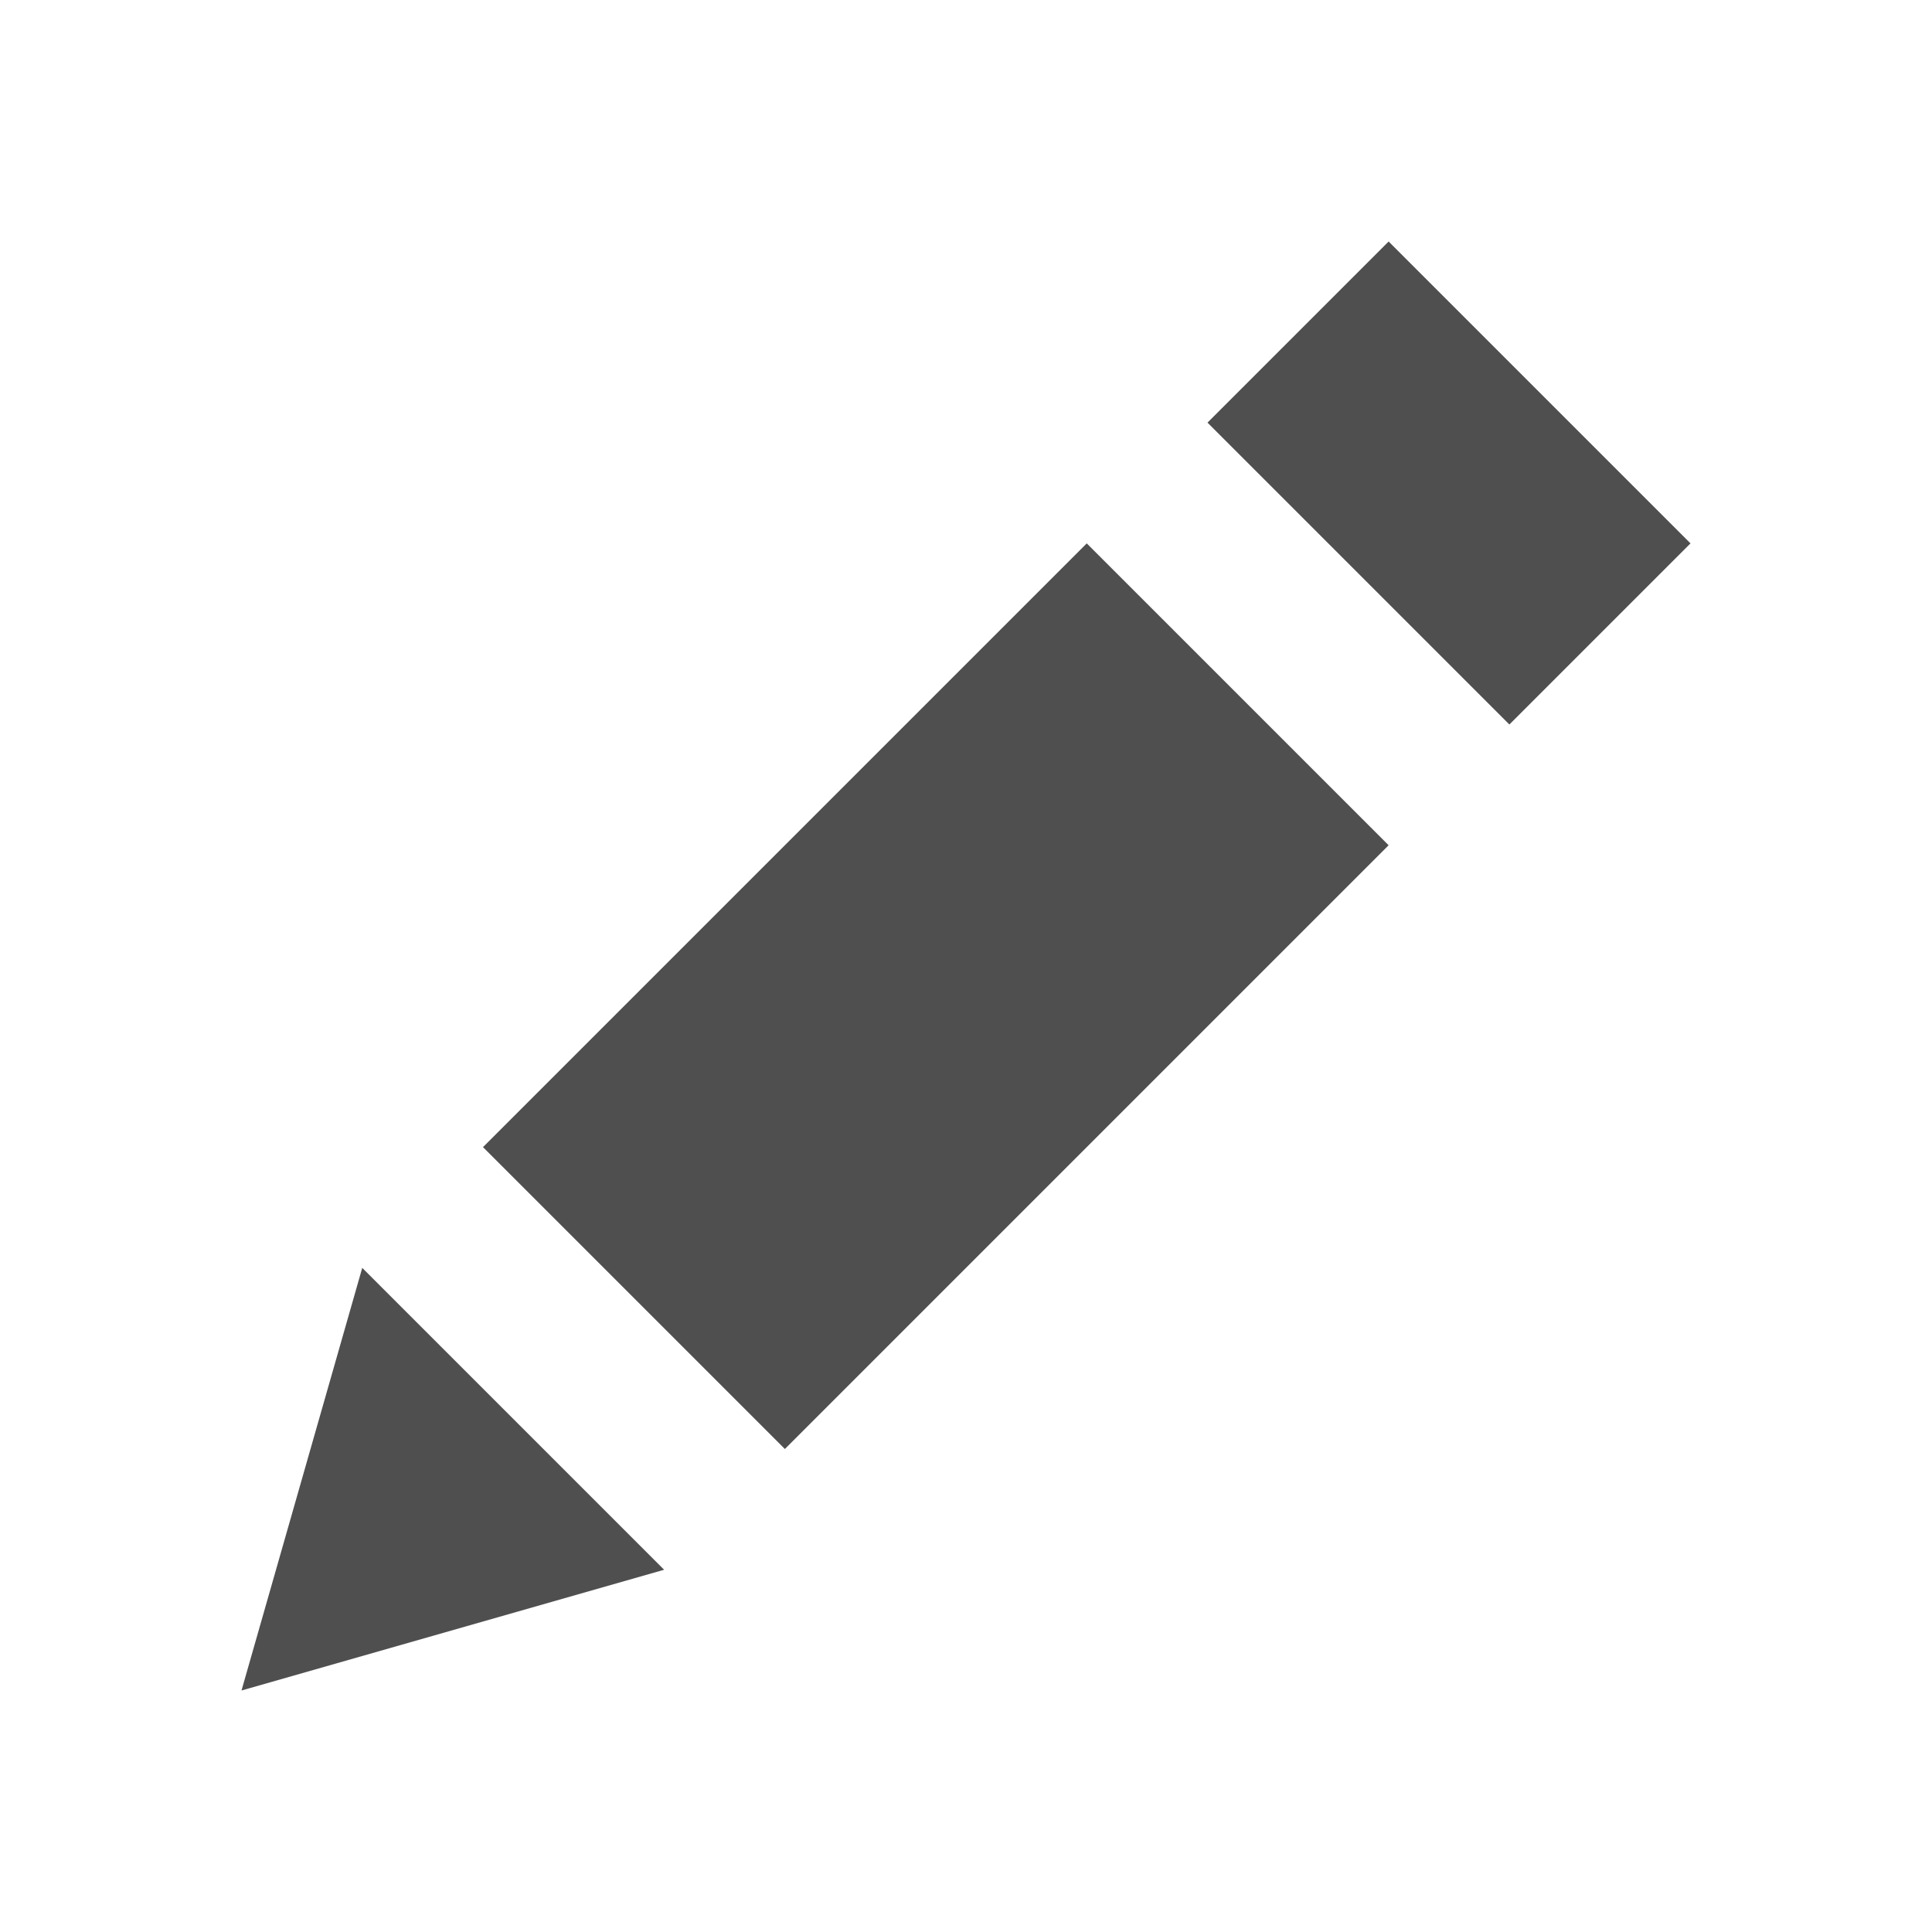 <?xml version="1.0" encoding="utf-8"?>
<!-- License: PD. Made by stephenhutchings: https://github.com/stephenhutchings/microns -->
<svg fill="rgb(80, 79, 79)" width="800px" height="800px" viewBox="0 0 512 512" xmlns="http://www.w3.org/2000/svg" ><title>edit</title><path d="M320 112L368 64 448 144 400 192 320 112ZM128 304L288 144 368 224 208 384 128 304ZM96 336L176 416 64 448 96 336Z" /></svg>